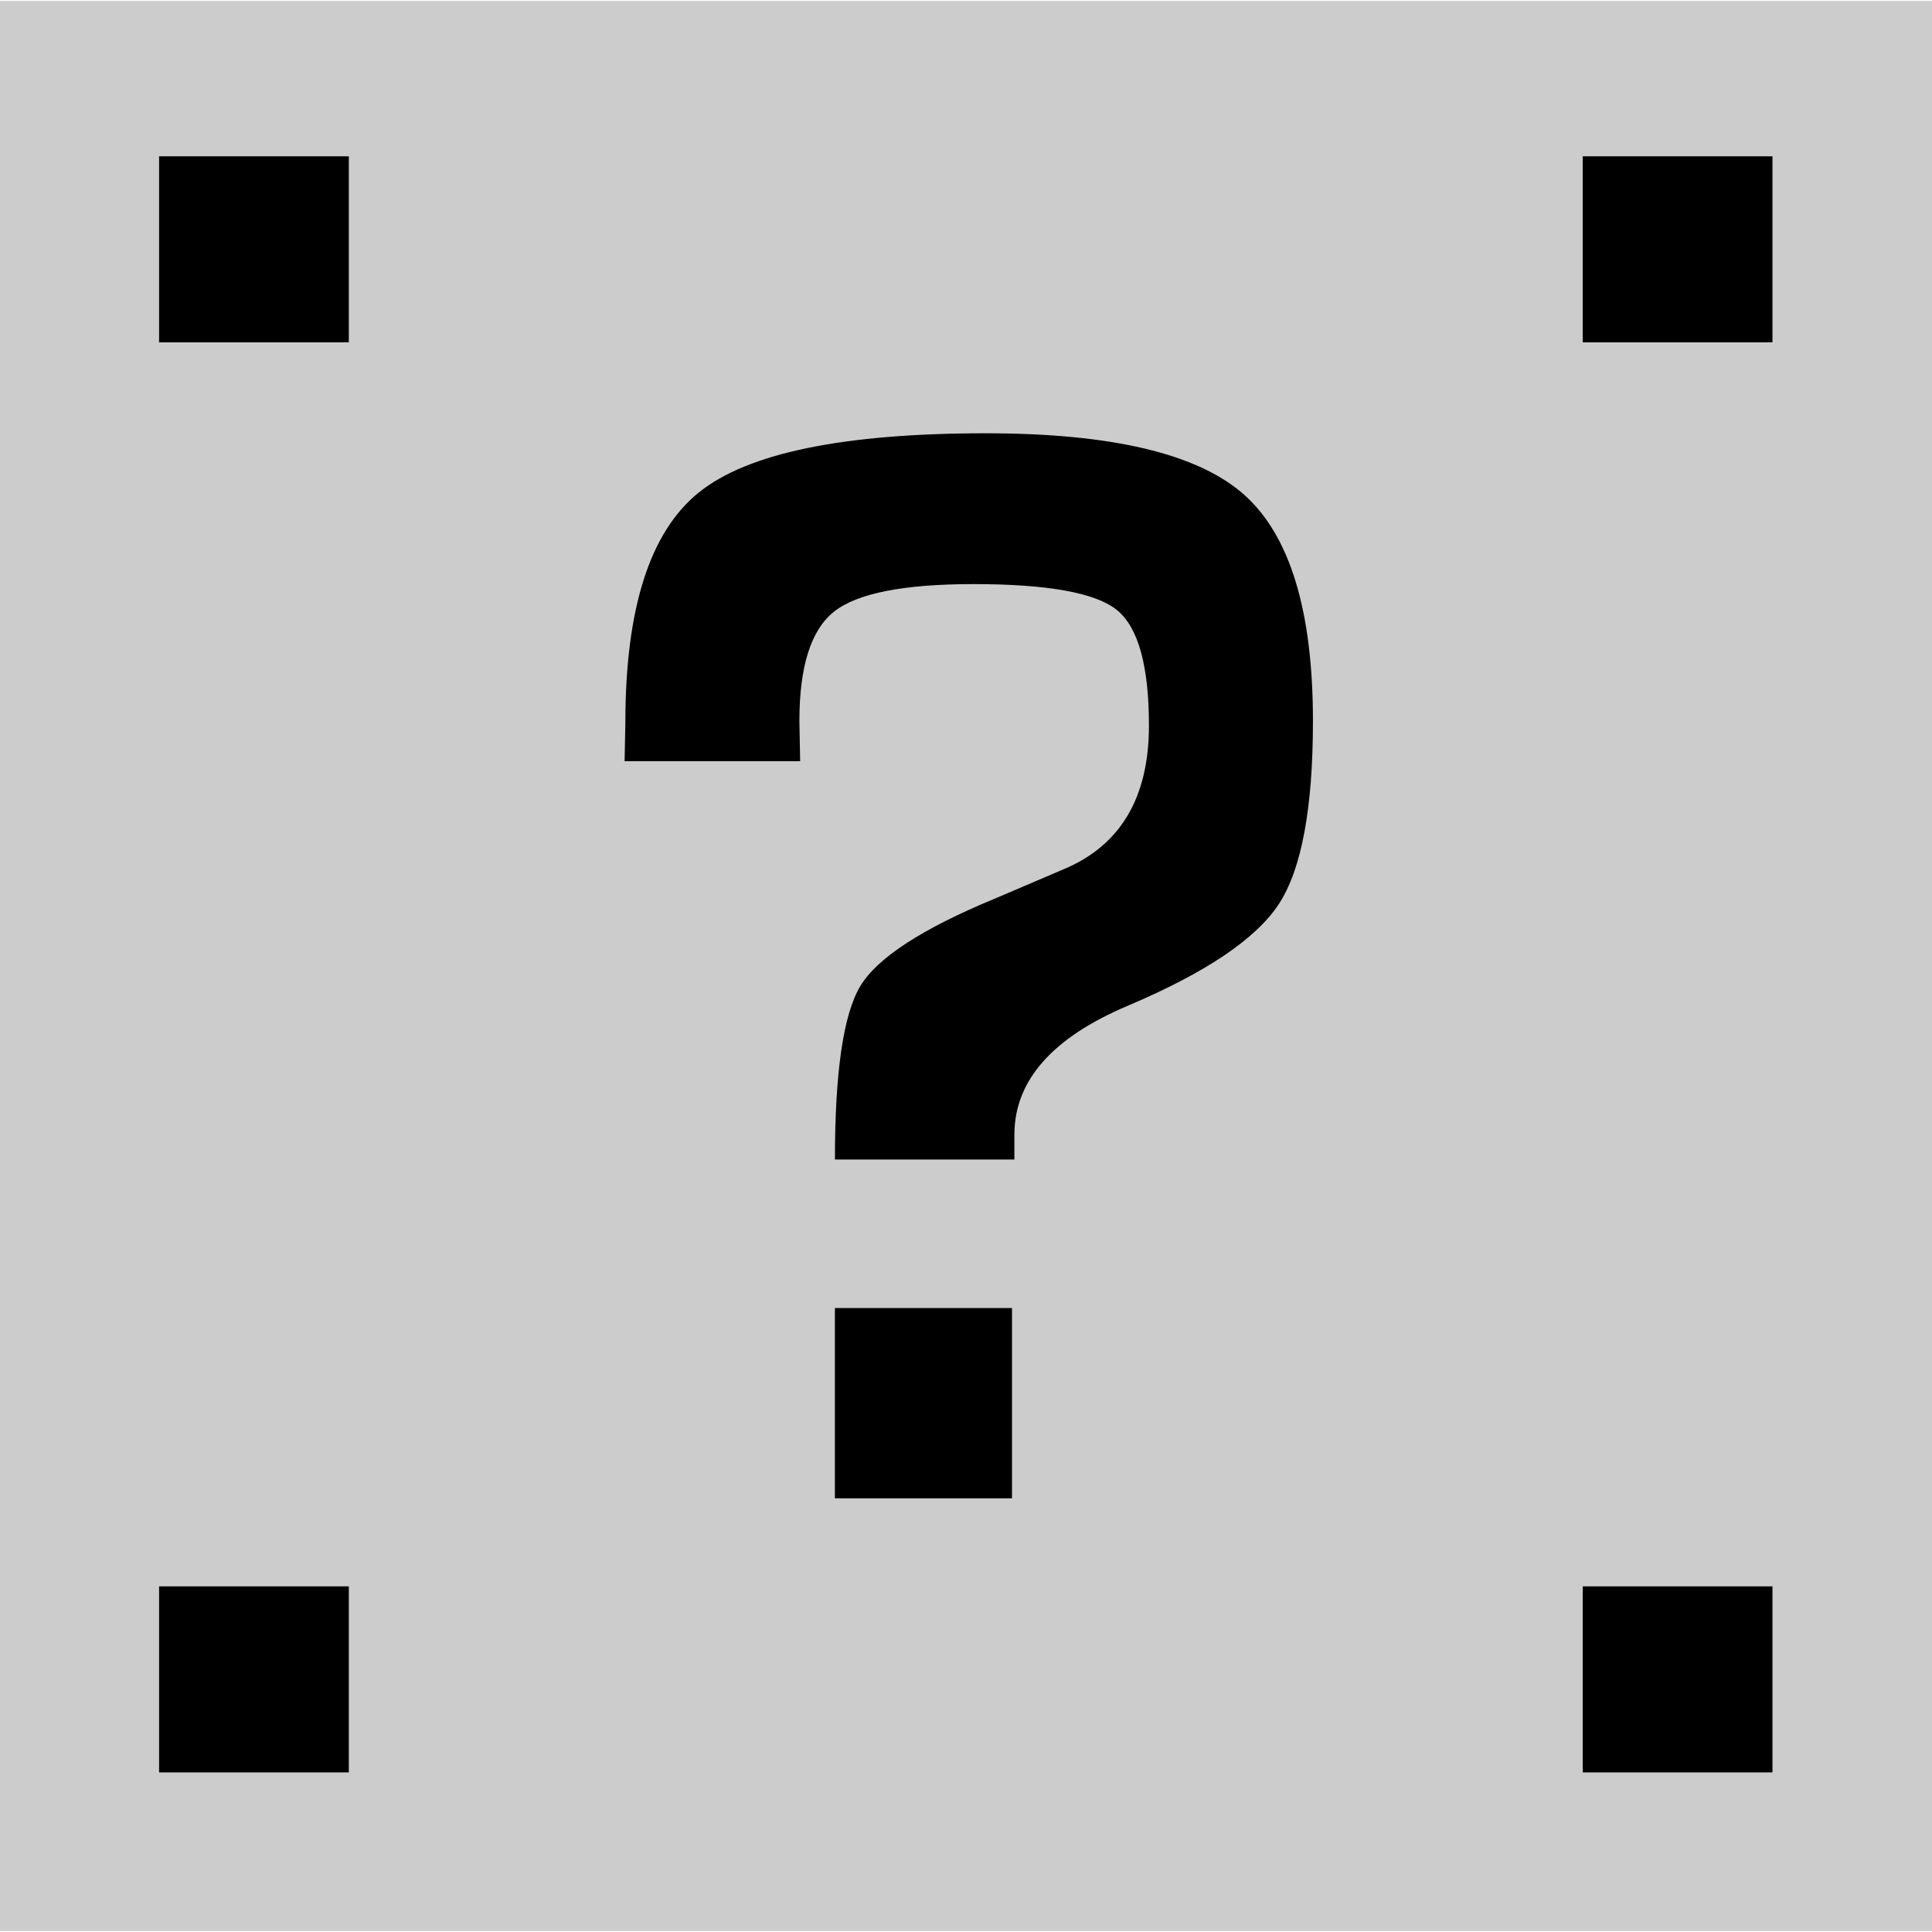 <?xml version="1.0" encoding="iso-8859-1"?>
<!-- Generator: Adobe Illustrator 19.0.0, SVG Export Plug-In . SVG Version: 6.00 Build 0)  -->
<svg version="1.1" id="Layer_1" xmlns="http://www.w3.org/2000/svg" xmlns:xlink="http://www.w3.org/1999/xlink" x="0px" y="0px"
	 viewBox="0 0 512 512" style="enable-background:new 0 0 512 512;" xml:space="preserve">
<rect y="0.256" style="fill:#CCCCCC;" width="512" height="511.488"/>
<rect x="419.44" y="41.424" width="50.28" height="49.304"/>
<rect x="419.44" y="420.4" width="50.28" height="49.304"/>
<rect x="42.16" y="41.424" width="50.28" height="49.304"/>
<rect x="42.16" y="420.4" width="50.28" height="49.304"/>
<path d="M268.808,307.288h-47.544c0-23.224,2.248-38.568,6.76-46.016c4.512-7.448,16.328-15.136,35.464-23.064l18.24-7.784
	c15.168-6.288,22.752-18.992,22.752-38.128c0-15.848-2.832-26.064-8.504-30.648c-5.672-4.568-18.344-6.856-38.016-6.856
	c-18.448,0-30.752,2.424-36.896,7.272s-9.216,14.52-9.216,29l0.2,10.664h-46.52l0.2-10.248c0-30.192,6.488-50.52,19.472-60.976
	s38.328-15.68,76.048-15.68c33.336,0,56.128,5.4,68.352,16.184c12.224,10.8,18.344,30.824,18.344,60.056
	c0,23.096-3.008,39.248-9.016,48.48c-6.016,9.224-19.336,18.208-39.968,26.952c-20.088,8.48-30.136,19.88-30.136,34.224v6.568
	H268.808z M268.192,346.64v50.424h-46.936V346.64H268.192z"/>
<g>
</g>
<g>
</g>
<g>
</g>
<g>
</g>
<g>
</g>
<g>
</g>
<g>
</g>
<g>
</g>
<g>
</g>
<g>
</g>
<g>
</g>
<g>
</g>
<g>
</g>
<g>
</g>
<g>
</g>
</svg>
